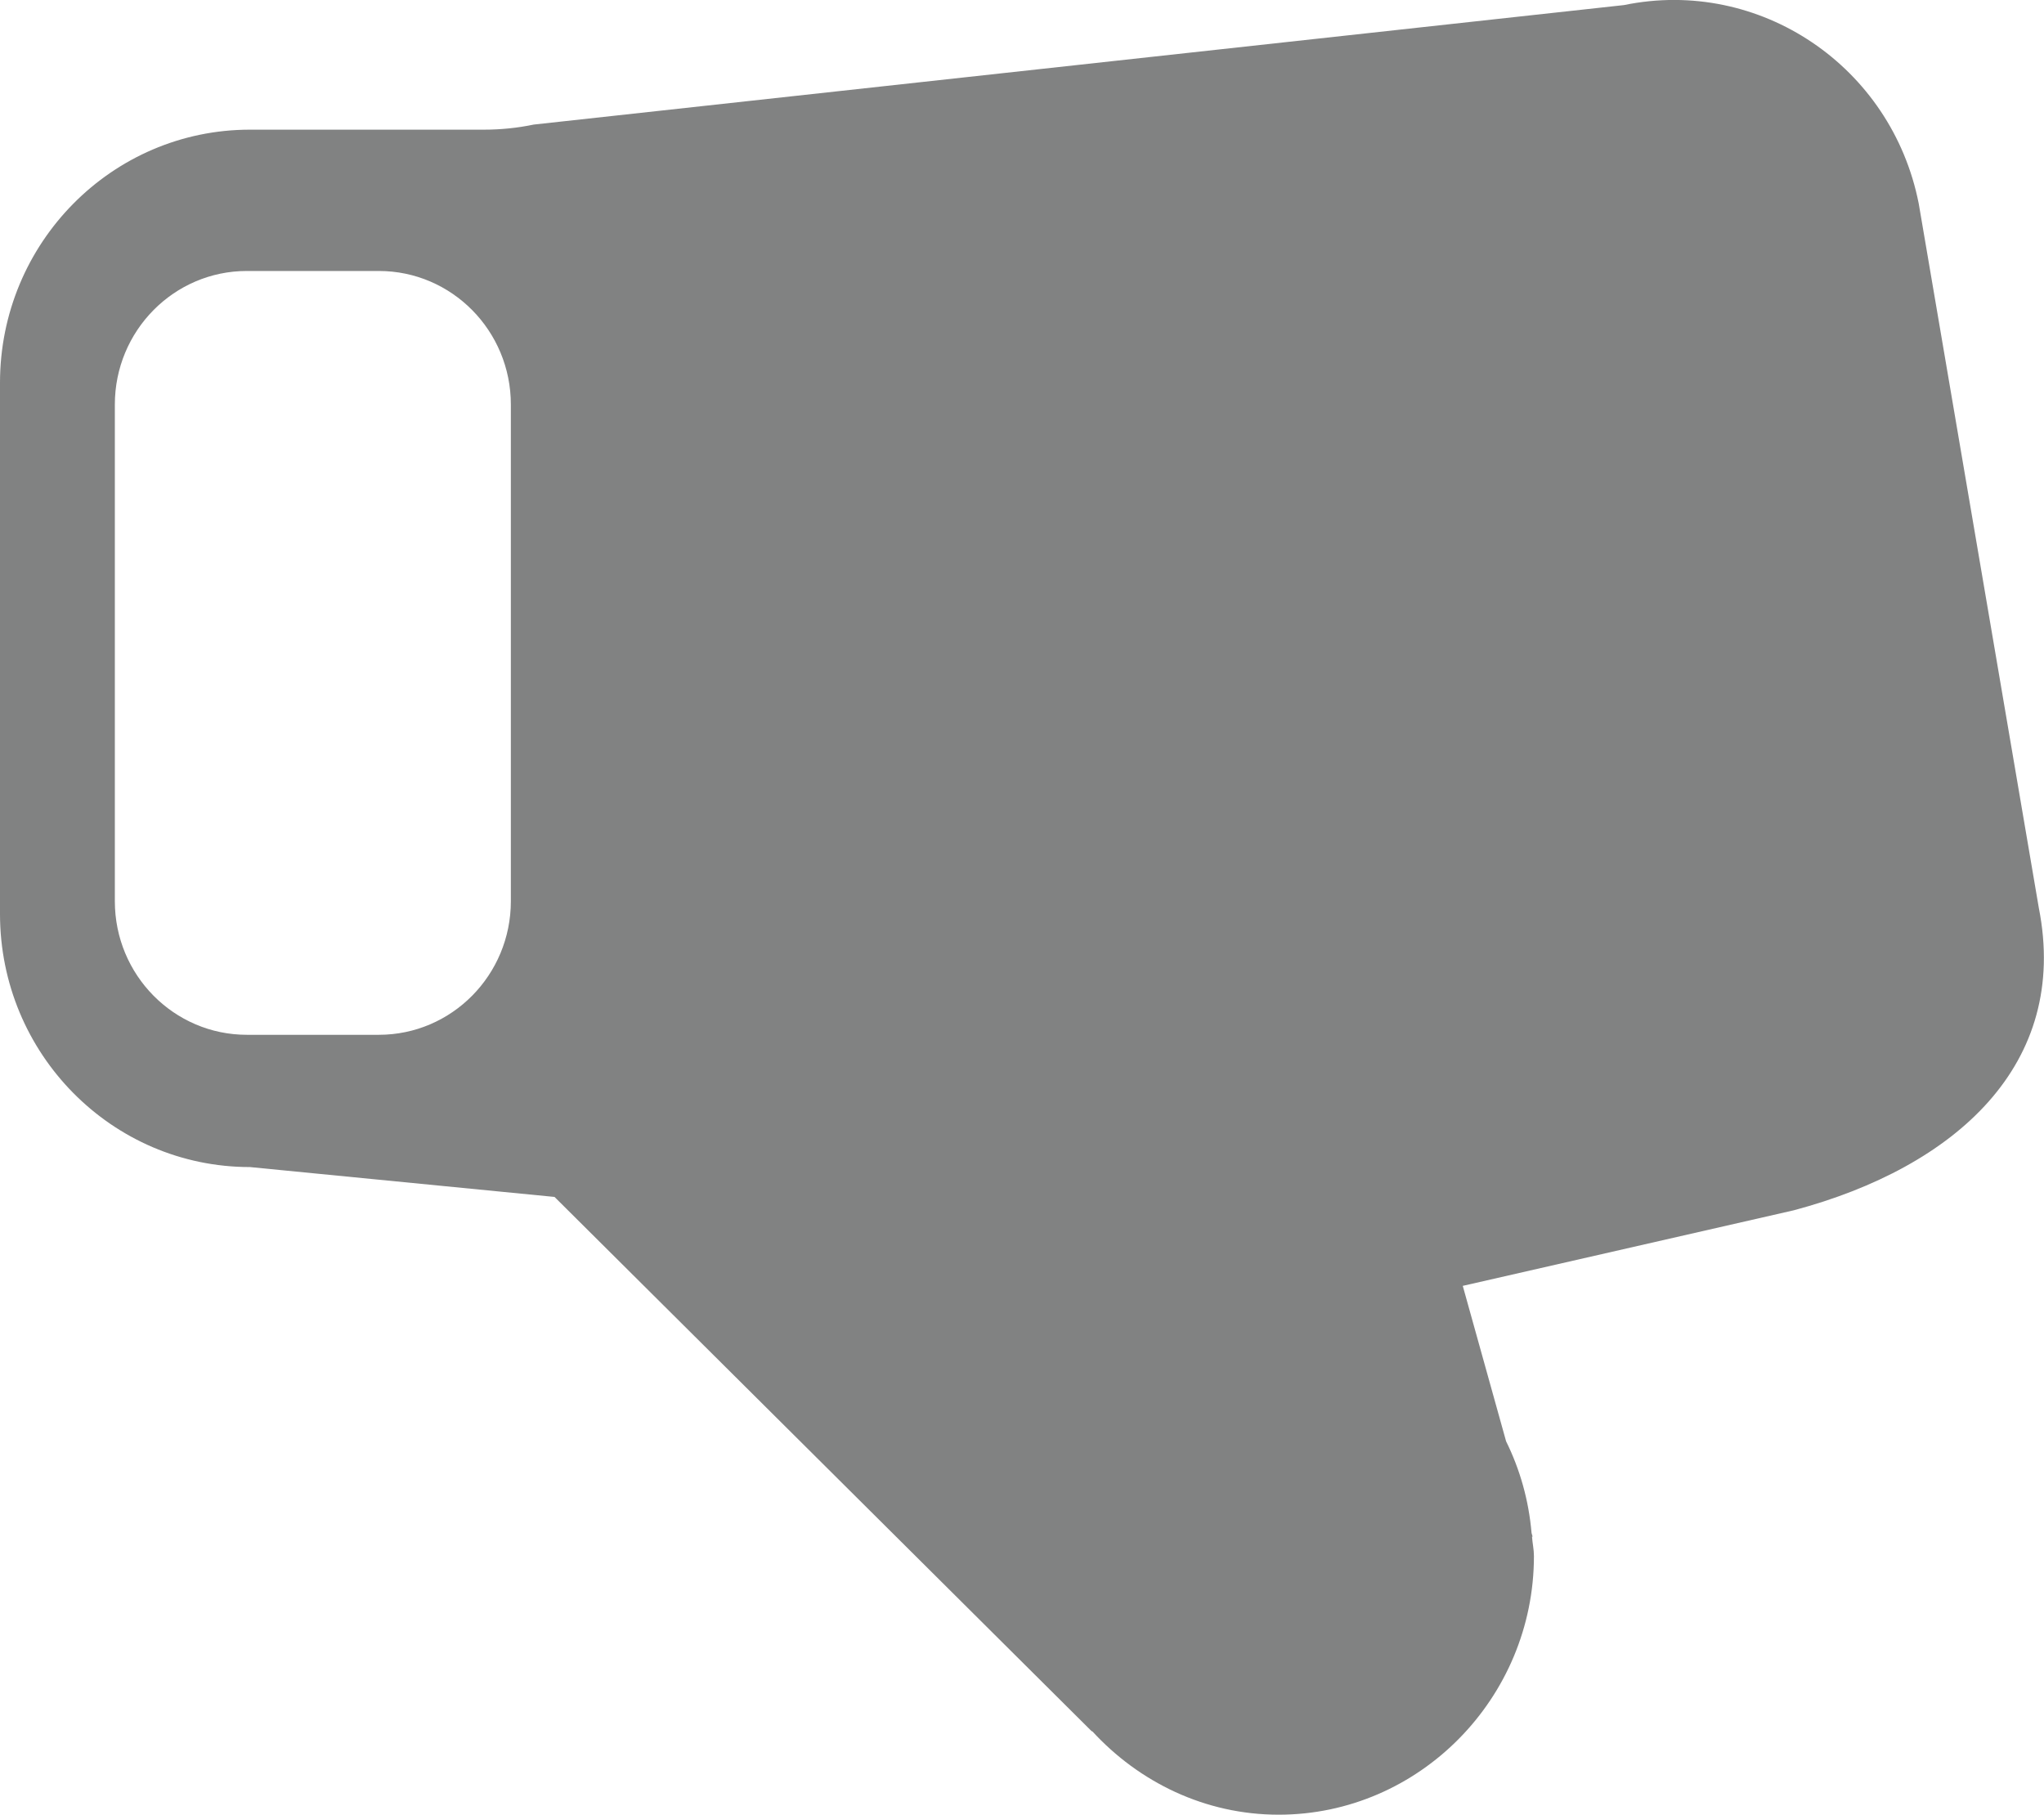<?xml version="1.0" encoding="utf-8"?>
<!-- Generator: Adobe Illustrator 16.0.0, SVG Export Plug-In . SVG Version: 6.00 Build 0)  -->
<!DOCTYPE svg PUBLIC "-//W3C//DTD SVG 1.1//EN" "http://www.w3.org/Graphics/SVG/1.1/DTD/svg11.dtd">
<svg version="1.1" id="Layer_1" xmlns="http://www.w3.org/2000/svg" xmlns:xlink="http://www.w3.org/1999/xlink" x="0px" y="0px"
	 width="18.065px" height="16.039px" viewBox="0 0 18.065 16.039" enable-background="new 0 0 18.065 16.039" xml:space="preserve">
<path fill="#818282" d="M15.854,10.697l-2.926,0.668l0.383,1.374c0.123,0.249,0.2,0.521,0.225,0.81l0.009,0.032l-0.005,0.001
	c0.004,0.058,0.017,0.113,0.017,0.171c0,1.257-1.015,2.286-2.256,2.286c-0.651,0-1.235-0.288-1.648-0.738L9.65,15.303l-4.749-4.724
	l-2.692-0.264C0.99,10.315,0,9.314,0,8.078V3.383c0-1.236,0.99-2.237,2.209-2.237h2.07c0.146,0,0.295-0.015,0.438-0.045l9.635-1.056
	c1.199-0.247,2.367,0.54,2.606,1.755l1.061,6.223C18.293,9.406,17.286,10.315,15.854,10.697 M4.515,3.576
	c0-0.652-0.522-1.181-1.167-1.181H2.182c-0.645,0-1.167,0.529-1.167,1.181v4.389c0,0.652,0.522,1.181,1.167,1.181h1.166
	c0.645,0,1.167-0.529,1.167-1.181V3.576z"/>
</svg>
